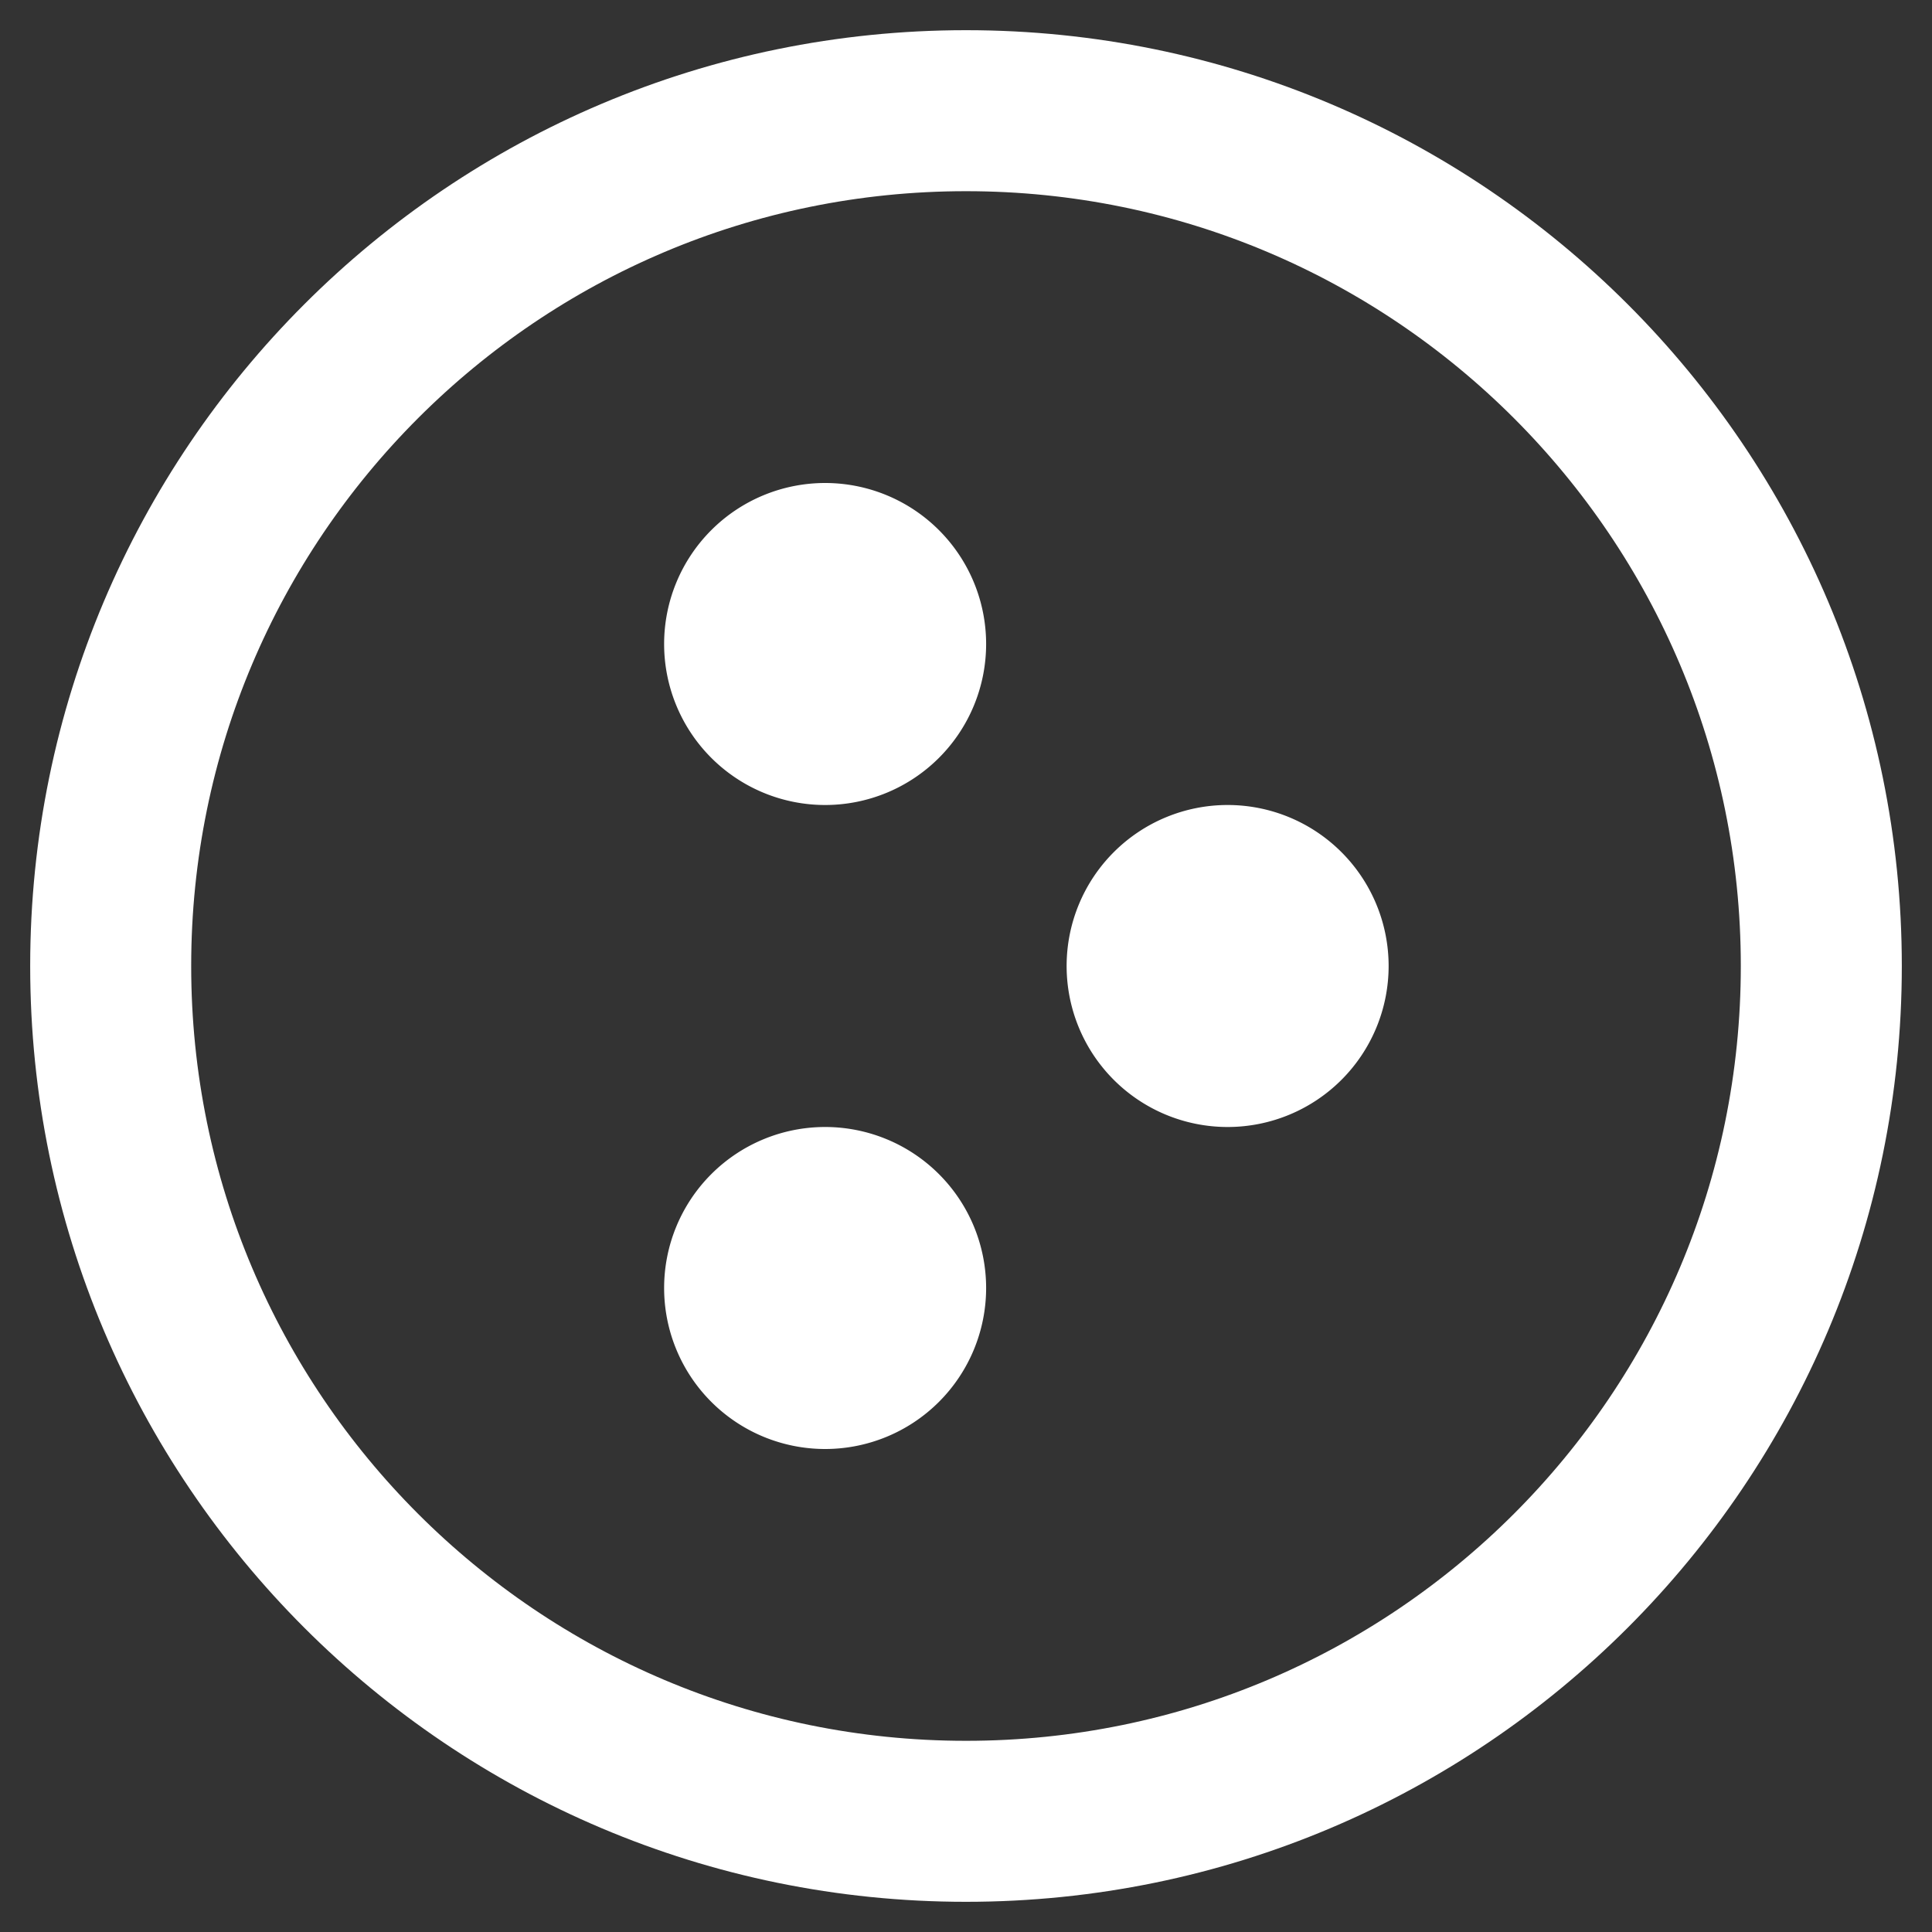 <svg style="fill-rule:nonzero;clip-rule:evenodd;stroke-linecap:round;stroke-linejoin:round" xml:space="preserve" xmlns="http://www.w3.org/2000/svg" viewBox="0 0 96 96"><rect x="0" y="0" width="96" height="96" fill="#333333" stroke="none"/><path stroke="#fff" fill="none" d="M5.5 48C5.5 24.528 24.528 5.5 48 5.5S90.5 24.528 90.5 48 71.472 90.5 48 90.5 5.5 71.472 5.5 48Z" stroke-width="8"/><g fill="#fff"><path d="M33 32a8 8 0 1 1 16 0 8 8 0 0 1-16 0ZM53 48a8 8 0 1 1 16 0 8 8 0 0 1-16 0ZM33 64a8 8 0 1 1 16 0 8 8 0 0 1-16 0Z"/></g></svg>